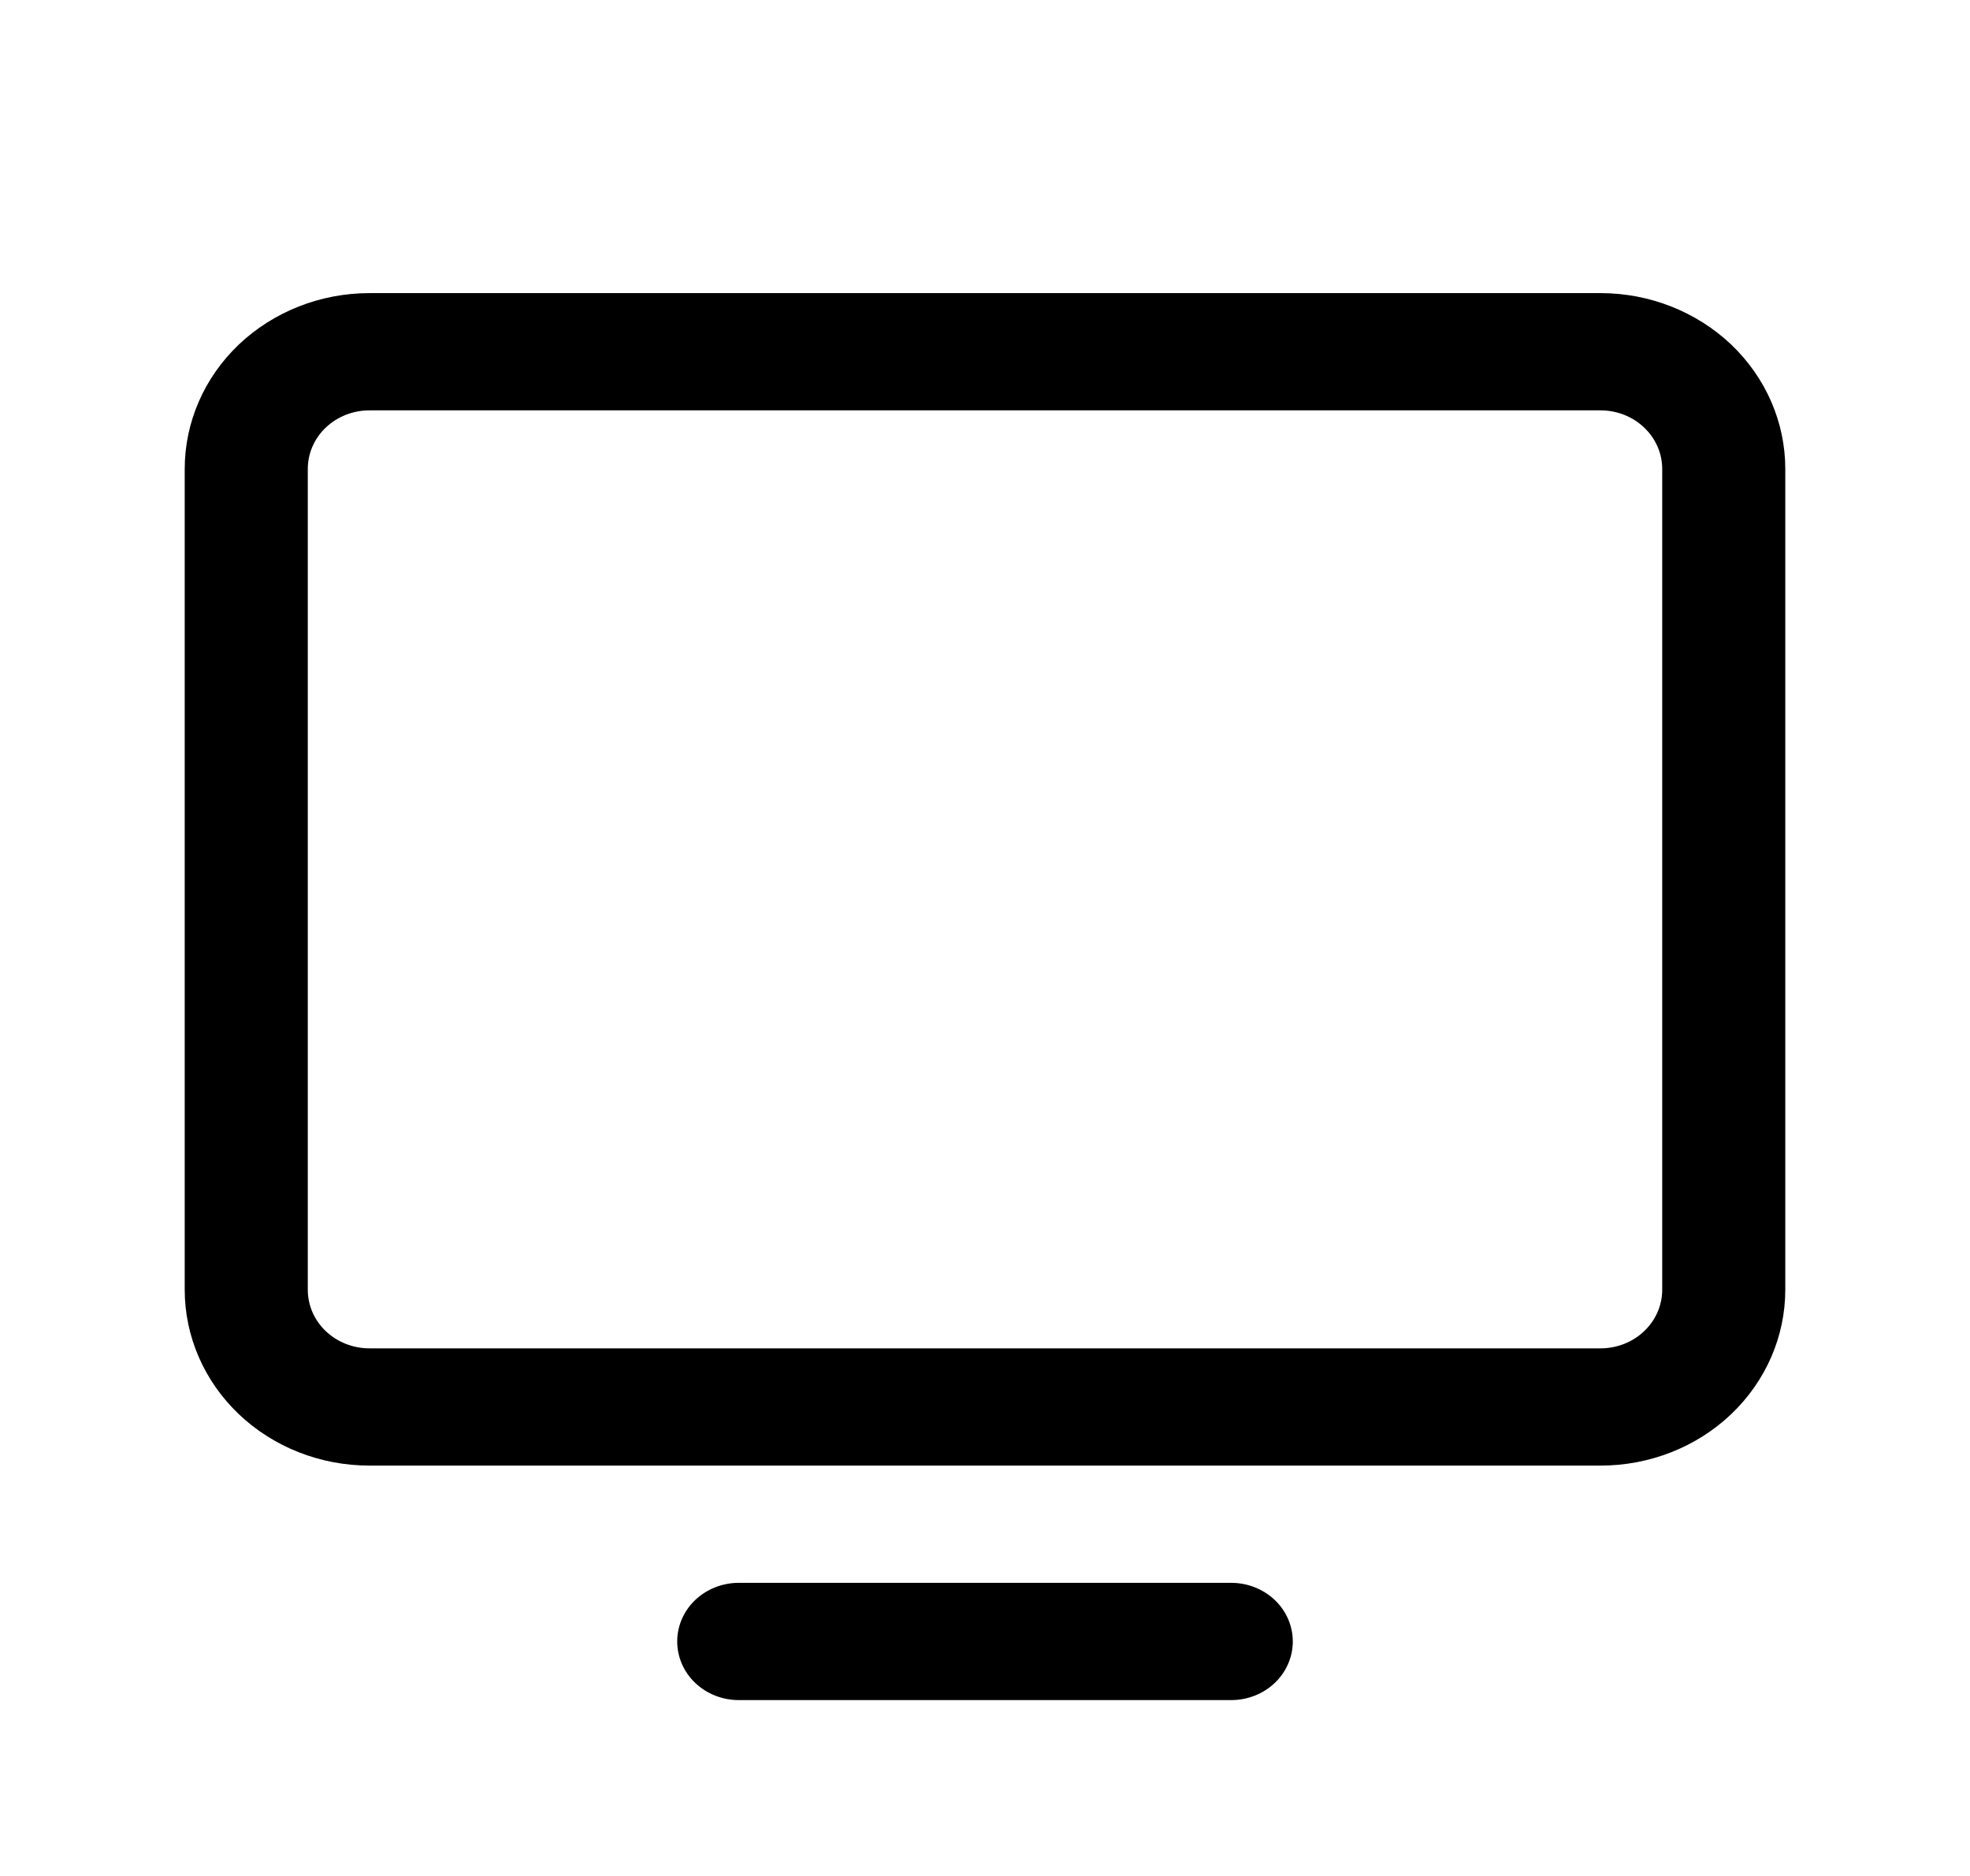 <svg width="21" height="20" viewBox="0 0 21 20" fill="none" xmlns="http://www.w3.org/2000/svg">
<path d="M17.062 3.125H3.938C3.415 3.125 2.915 3.323 2.545 3.674C2.176 4.026 1.969 4.503 1.969 5V13.75C1.969 14.247 2.176 14.724 2.545 15.076C2.915 15.428 3.415 15.625 3.938 15.625H17.062C17.585 15.625 18.085 15.428 18.455 15.076C18.824 14.724 19.031 14.247 19.031 13.75V5C19.031 4.503 18.824 4.026 18.455 3.674C18.085 3.323 17.585 3.125 17.062 3.125ZM17.719 13.75C17.719 13.916 17.65 14.075 17.526 14.192C17.404 14.309 17.236 14.375 17.062 14.375H3.938C3.763 14.375 3.597 14.309 3.473 14.192C3.35 14.075 3.281 13.916 3.281 13.75V5C3.281 4.834 3.35 4.675 3.473 4.558C3.597 4.441 3.763 4.375 3.938 4.375H17.062C17.236 4.375 17.404 4.441 17.526 4.558C17.65 4.675 17.719 4.834 17.719 5V13.75ZM13.781 17.5C13.781 17.666 13.712 17.825 13.589 17.942C13.466 18.059 13.299 18.125 13.125 18.125H7.875C7.701 18.125 7.534 18.059 7.411 17.942C7.288 17.825 7.219 17.666 7.219 17.5C7.219 17.334 7.288 17.175 7.411 17.058C7.534 16.941 7.701 16.875 7.875 16.875H13.125C13.299 16.875 13.466 16.941 13.589 17.058C13.712 17.175 13.781 17.334 13.781 17.5Z" fill="black"/>
</svg>
